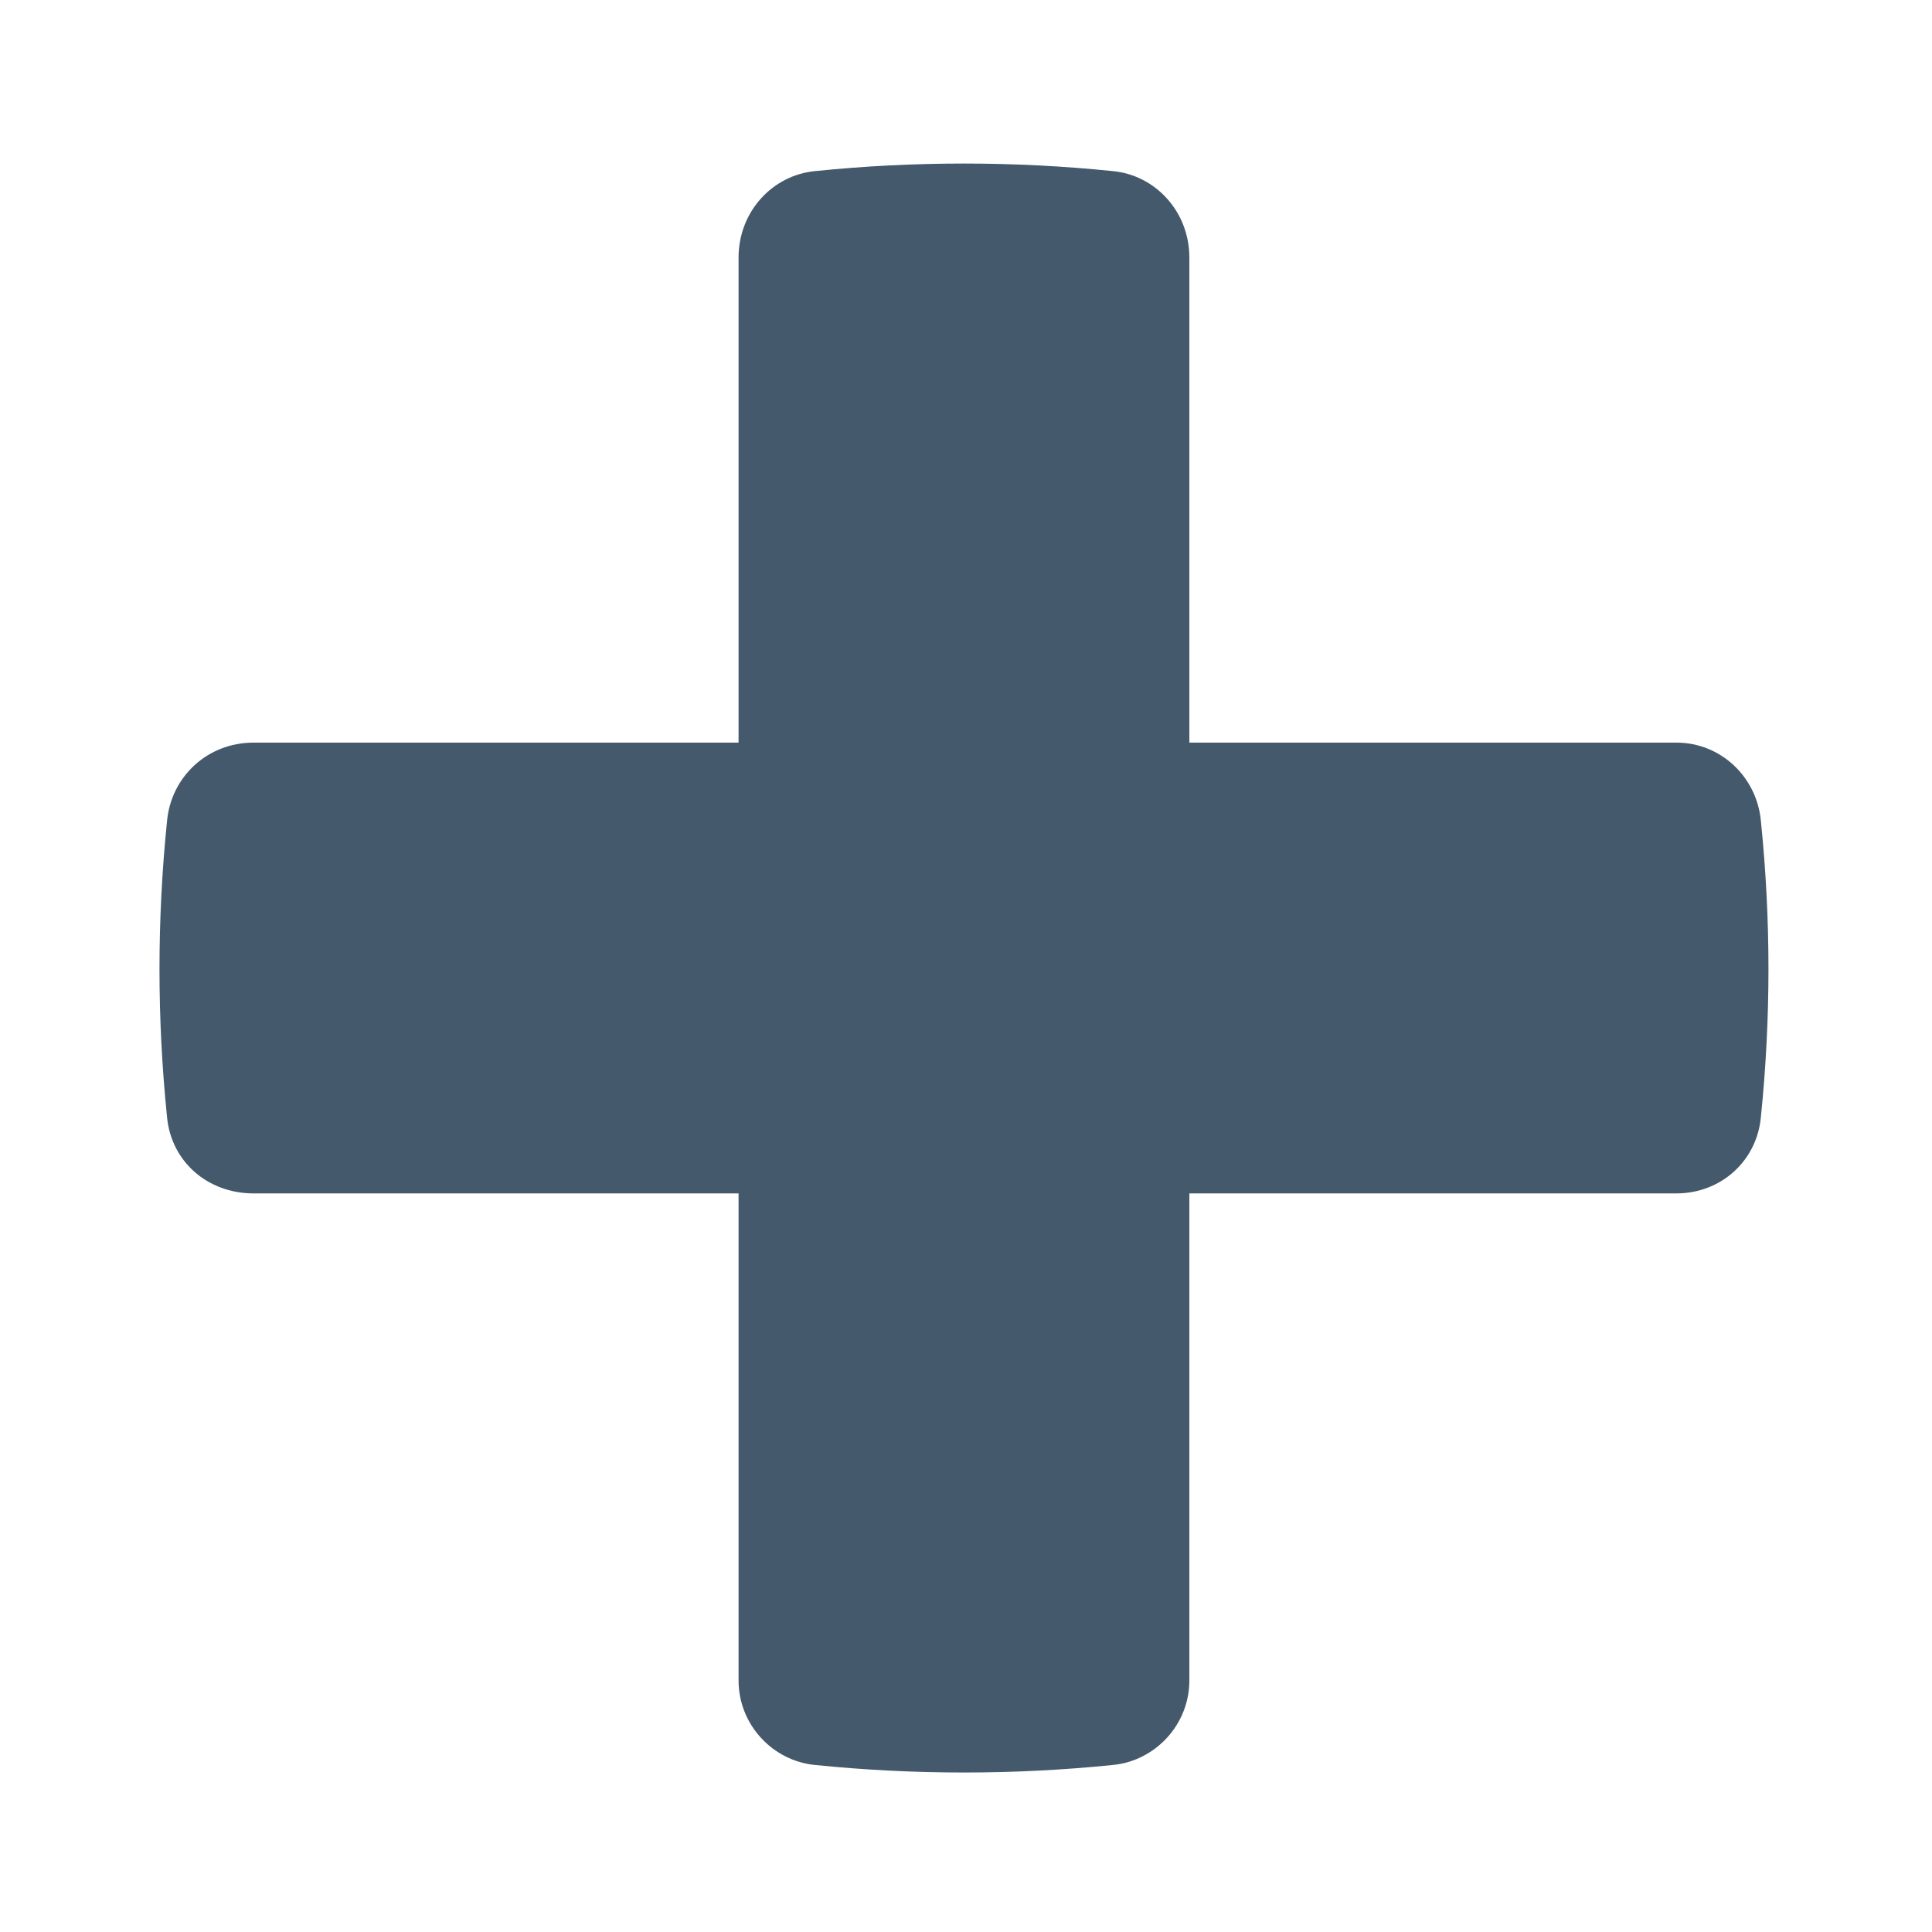 <?xml version="1.0" encoding="utf-8"?> <!-- Generator: IcoMoon.io --> <!DOCTYPE svg PUBLIC "-//W3C//DTD SVG 1.1//EN" "http://www.w3.org/Graphics/SVG/1.1/DTD/svg11.dtd"> <svg version="1.1" xmlns="http://www.w3.org/2000/svg" xmlns:xlink="http://www.w3.org/1999/xlink" x="0px" y="0px" width="64px" height="64px" viewBox="0 0 64 64" xml:space="preserve" fill="#44596c"> <path d="M58.332,27.2c-0.133-1.466-1.333-2.6-2.799-2.6H39.399V8.534c0-1.533-1.134-2.733-2.533-2.866 c-3.267-0.334-6.6-0.334-9.867,0c-1.4,0.133-2.533,1.333-2.533,2.866v16.066H8.4c-1.533,0-2.733,1.134-2.867,2.6 c-0.333,3.267-0.333,6.533,0,9.8c0.133,1.467,1.333,2.533,2.867,2.533h16.066v16.134c0,1.467,1.133,2.666,2.533,2.8 c3.267,0.333,6.6,0.333,9.867,0c1.399-0.134,2.533-1.333,2.533-2.8V39.533h16.134c1.466,0,2.666-1.066,2.799-2.533 C58.666,33.733,58.666,30.467,58.332,27.2z" ></path> </svg>